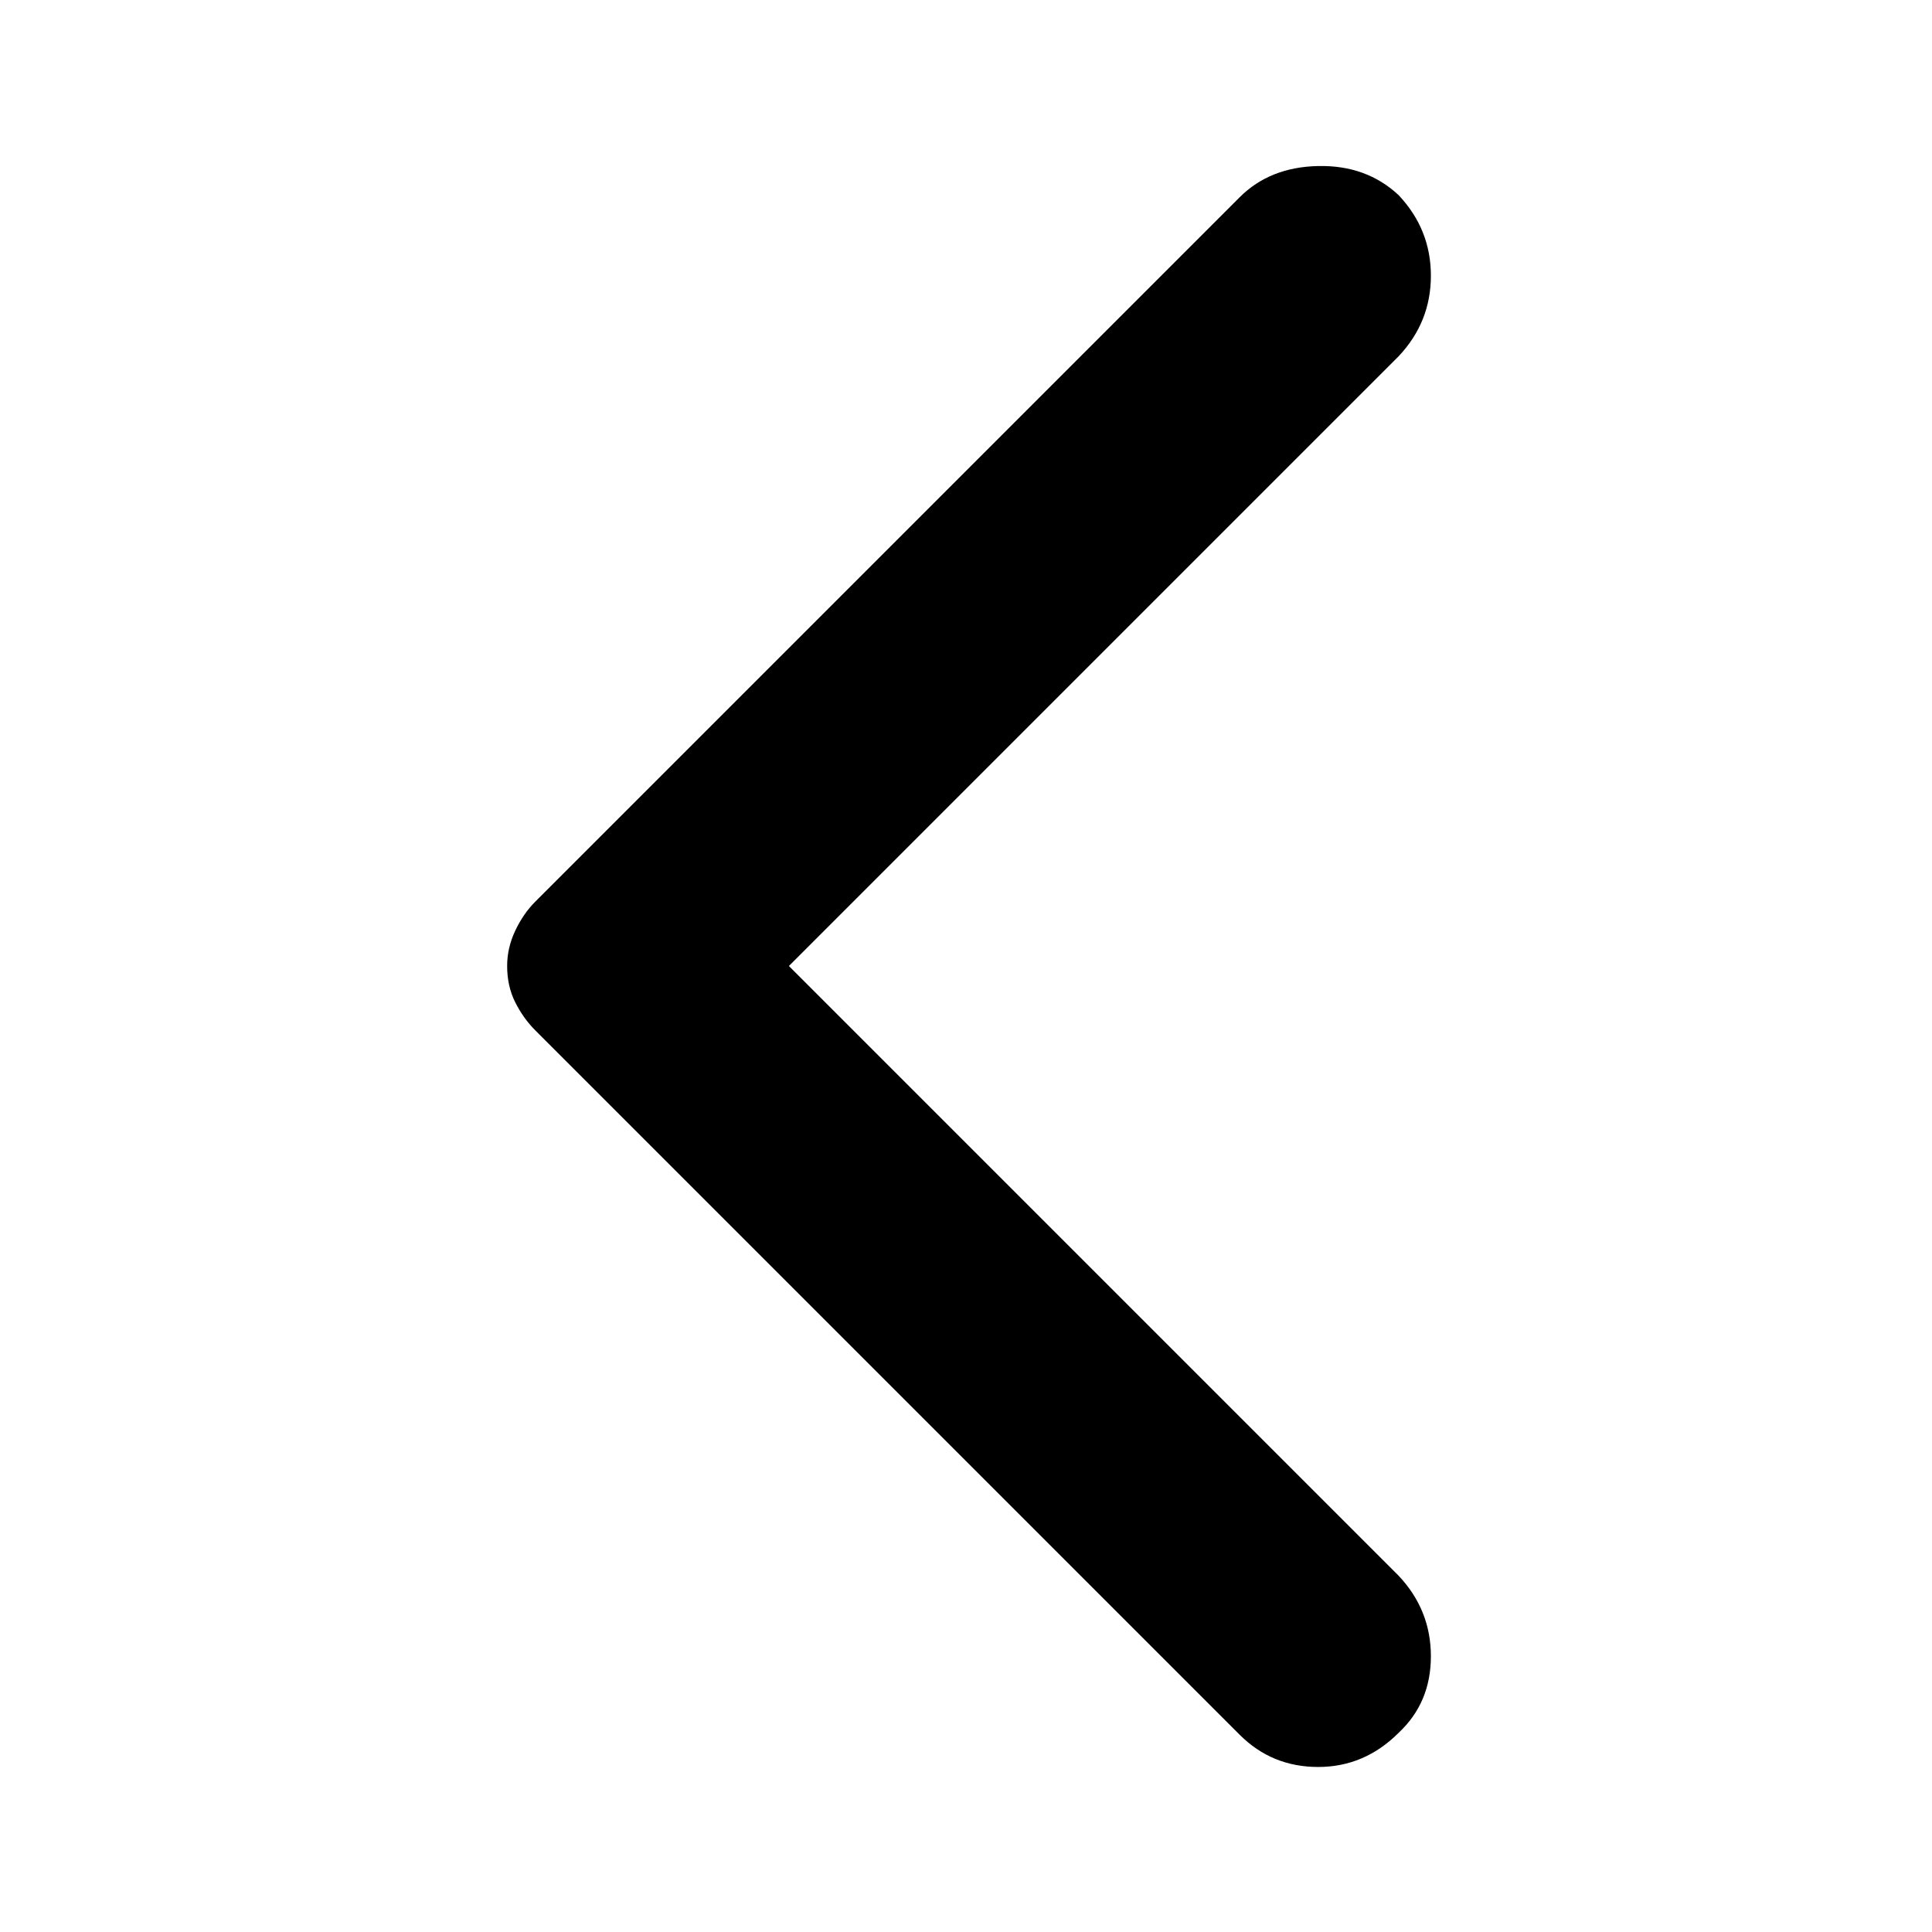 <svg xmlns="http://www.w3.org/2000/svg" height="48" viewBox="0 -960 960 960" width="48"><path d="M616-98 266-448q-6-6-10-14t-4-18q0-9 4-17.5t10-14.5l350-350q15-15 39-15.5t40 14.5q16 17 16 40t-16 40L392-480l303 303q16 17 16 40t-16 38q-17 17-40 17t-39-16Z"/></svg>